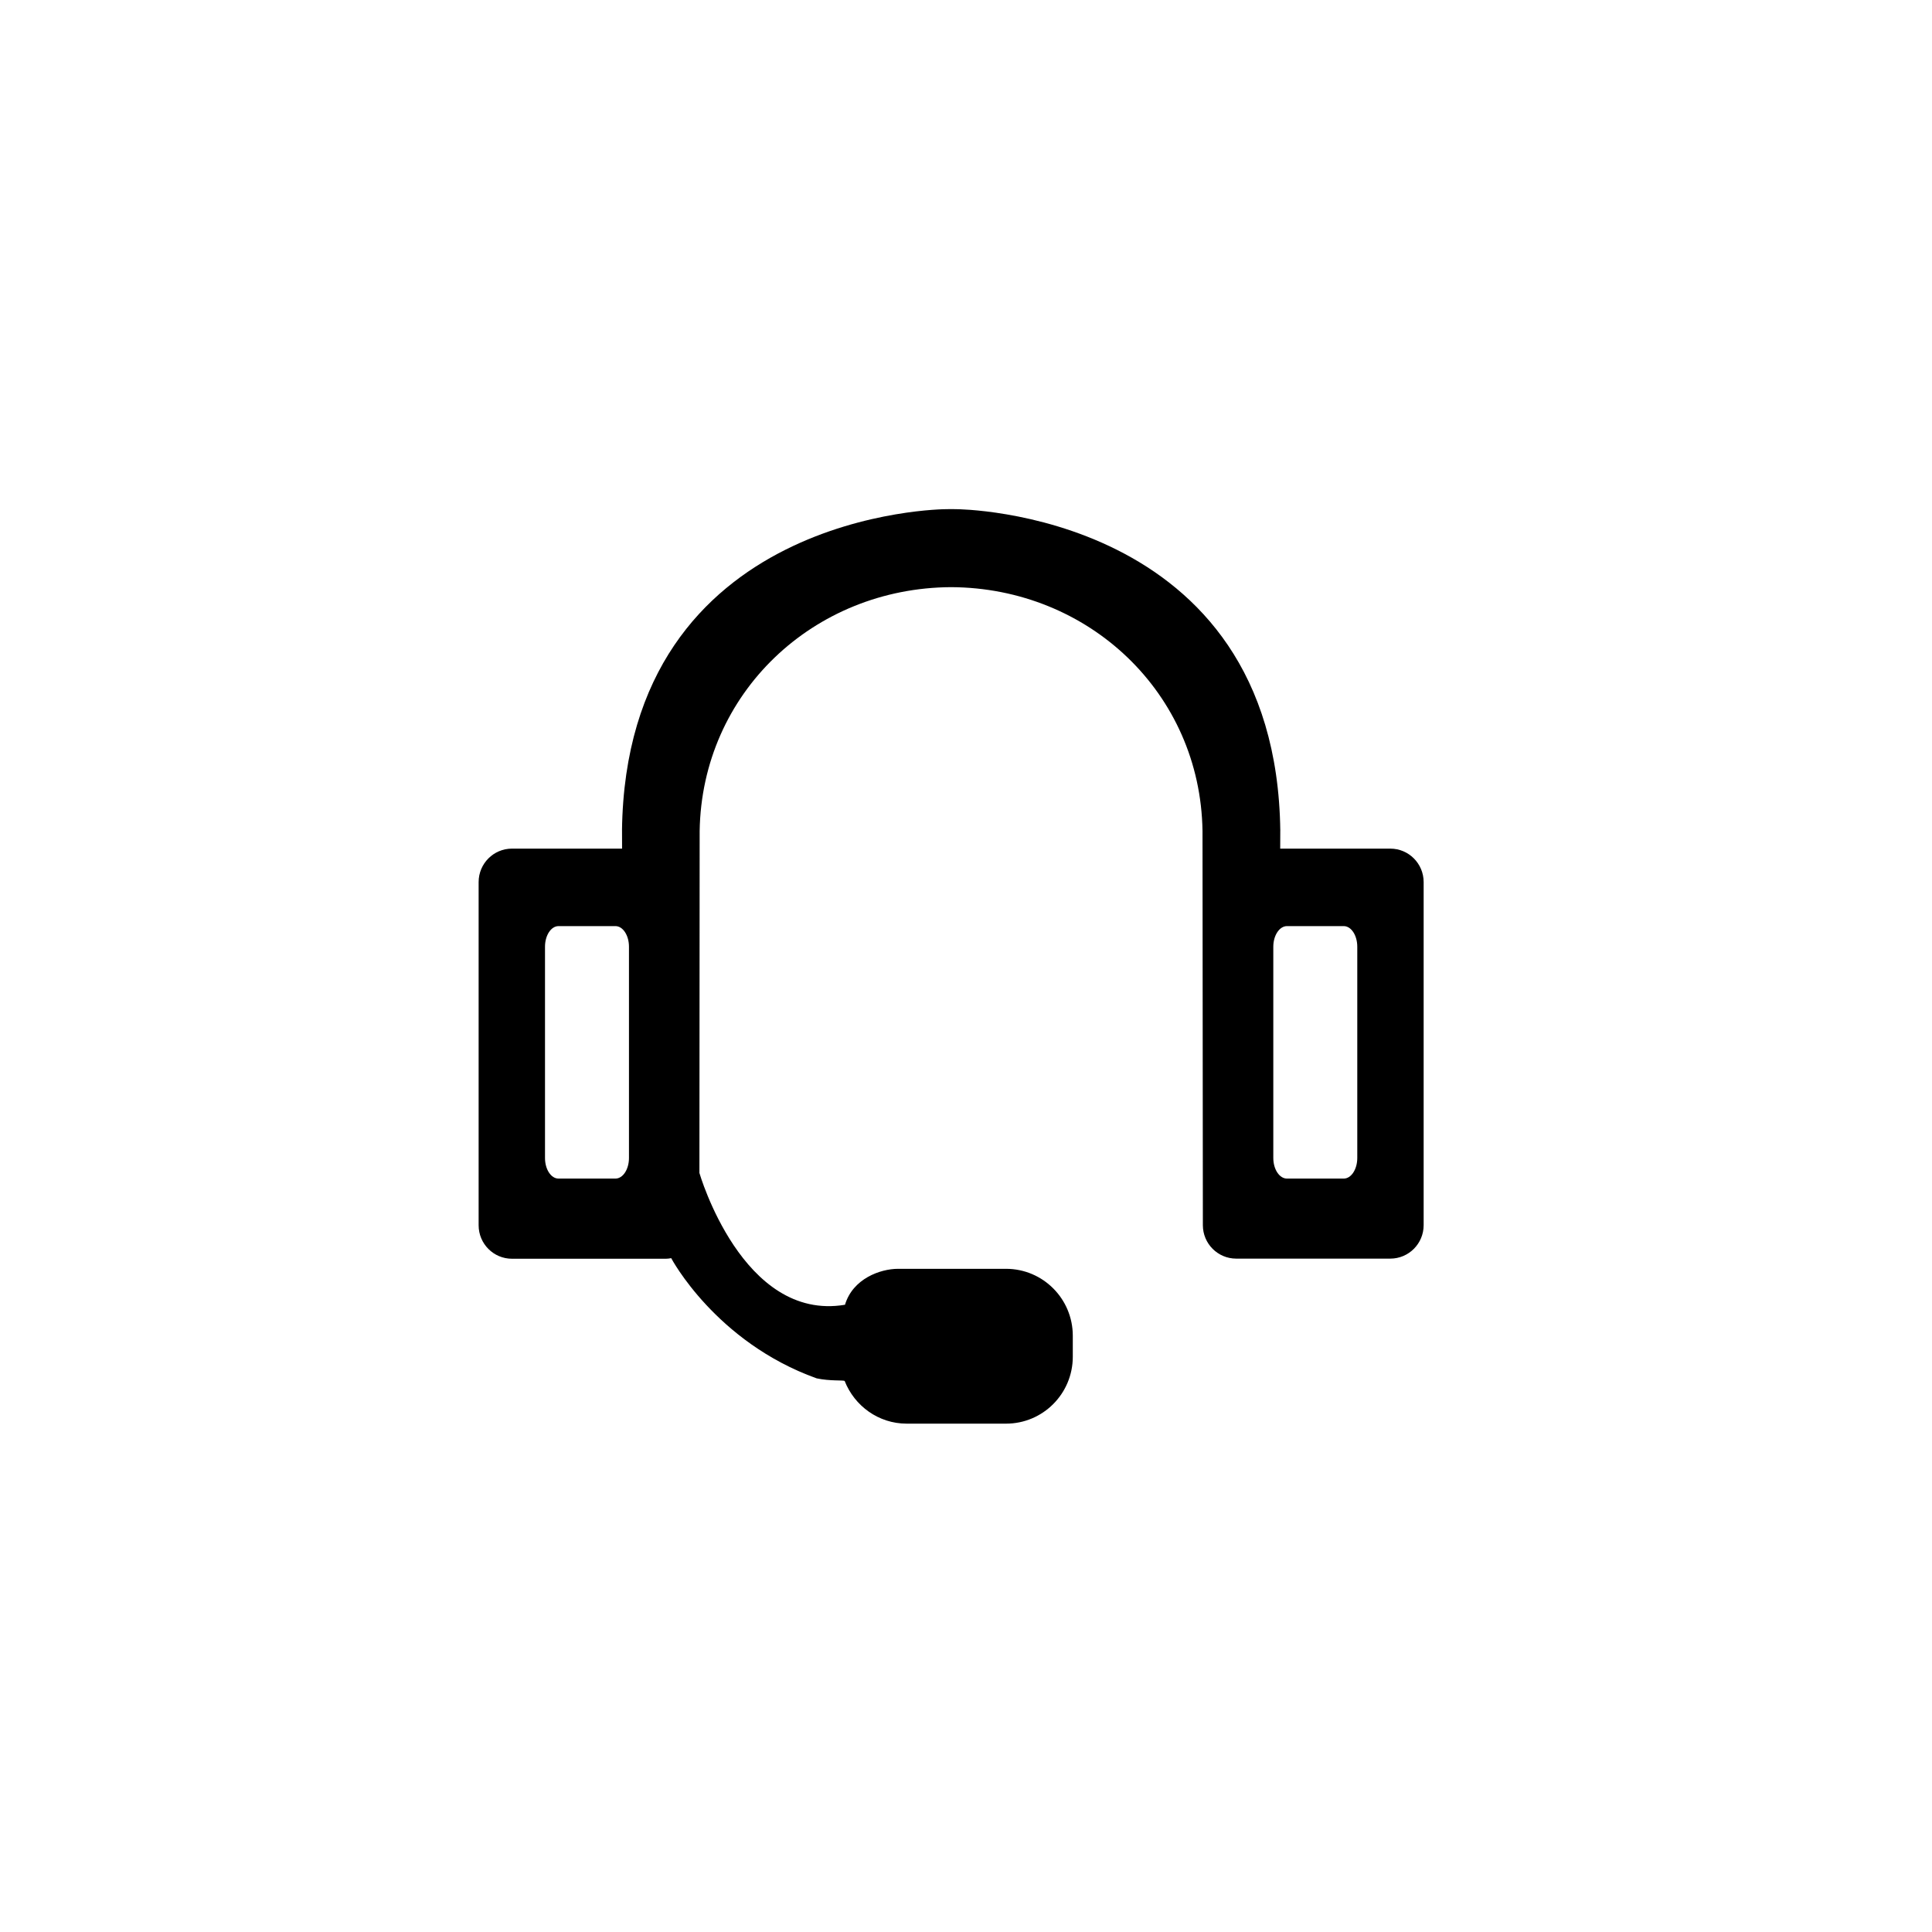 <?xml version="1.0" encoding="UTF-8"?>
<svg width="65px" height="65px" viewBox="0 0 65 65" version="1.1" xmlns="http://www.w3.org/2000/svg" xmlns:xlink="http://www.w3.org/1999/xlink">
    <title>logo3</title>
    <defs>
        <rect id="path-1" x="0" y="0" width="65" height="65"></rect>
        <filter id="filter-3">
            <feColorMatrix in="SourceGraphic" type="matrix" values="0 0 0 0 0.812 0 0 0 0 0 0 0 0 0 0.063 0 0 0 1 0"></feColorMatrix>
        </filter>
    </defs>
    <g id="页面-1" stroke="none" stroke-width="1" fill="none" fill-rule="evenodd">
        <g id="SDSF-产品中心（云专线）" transform="translate(-409, -2165)">
            <g id="编组-6备份-12" transform="translate(360, 2112)">
                <g id="logo3" transform="translate(49, 53)">
                    <mask id="mask-2" fill="white">
                        <use xlink:href="#path-1"></use>
                    </mask>
                    <g id="蒙版"></g>
                    <g filter="url(#filter-3)" id="3.1-客服">
                        <g mask="url(#mask-2)">
                            <g transform="translate(12, 12)" fill="#000000" fill-rule="nonzero">
                                <rect id="矩形" opacity="0" x="0" y="0" width="40" height="40"></rect>
                                <path d="M34.775,30.345 L29.591,30.345 C28.971,30.345 28.469,29.841 28.469,29.219 L28.457,15.956 C28.386,11.317 24.631,7.777 20,7.754 C15.369,7.777 11.614,11.317 11.539,15.956 L11.531,27.463 C11.531,27.463 12.979,32.479 16.429,31.897 C16.692,31.018 17.618,30.688 18.214,30.688 L21.848,30.688 C23.088,30.688 24.093,31.696 24.093,32.94 L24.093,33.645 C24.093,34.889 23.088,35.897 21.848,35.897 L18.505,35.897 C17.555,35.897 16.747,35.299 16.417,34.46 C16.362,34.429 15.915,34.468 15.475,34.373 C12.073,33.153 10.582,30.329 10.582,30.329 C10.523,30.341 10.464,30.349 10.405,30.349 L5.225,30.349 C4.605,30.349 4.103,29.845 4.103,29.223 L4.103,17.677 C4.103,17.055 4.605,16.551 5.225,16.551 L8.929,16.551 C8.929,15.598 8.926,15.952 8.926,15.952 C9.059,5.167 19.816,5.131 19.816,5.131 C19.902,5.127 20.102,5.127 20.184,5.131 C20.184,5.131 30.941,5.171 31.074,15.952 C31.074,15.952 31.074,15.594 31.071,16.551 L34.775,16.551 C35.395,16.551 35.897,17.055 35.897,17.677 L35.897,29.219 C35.897,29.841 35.395,30.345 34.775,30.345 L34.775,30.345 Z M9.161,19.851 C9.161,19.469 8.957,19.158 8.706,19.158 L6.791,19.158 C6.54,19.158 6.336,19.469 6.336,19.851 L6.336,26.959 C6.336,27.344 6.54,27.652 6.791,27.652 L8.706,27.652 C8.957,27.652 9.161,27.341 9.161,26.959 L9.161,19.851 L9.161,19.851 Z M33.664,19.851 C33.664,19.469 33.46,19.158 33.209,19.158 L31.298,19.158 C31.047,19.158 30.839,19.469 30.839,19.851 L30.839,26.959 C30.839,27.344 31.047,27.652 31.298,27.652 L33.209,27.652 C33.46,27.652 33.664,27.341 33.664,26.959 L33.664,19.851 L33.664,19.851 Z" id="形状"></path>
                            </g>
                        </g>
                    </g>
                </g>
            </g>
        </g>
    </g>
</svg>